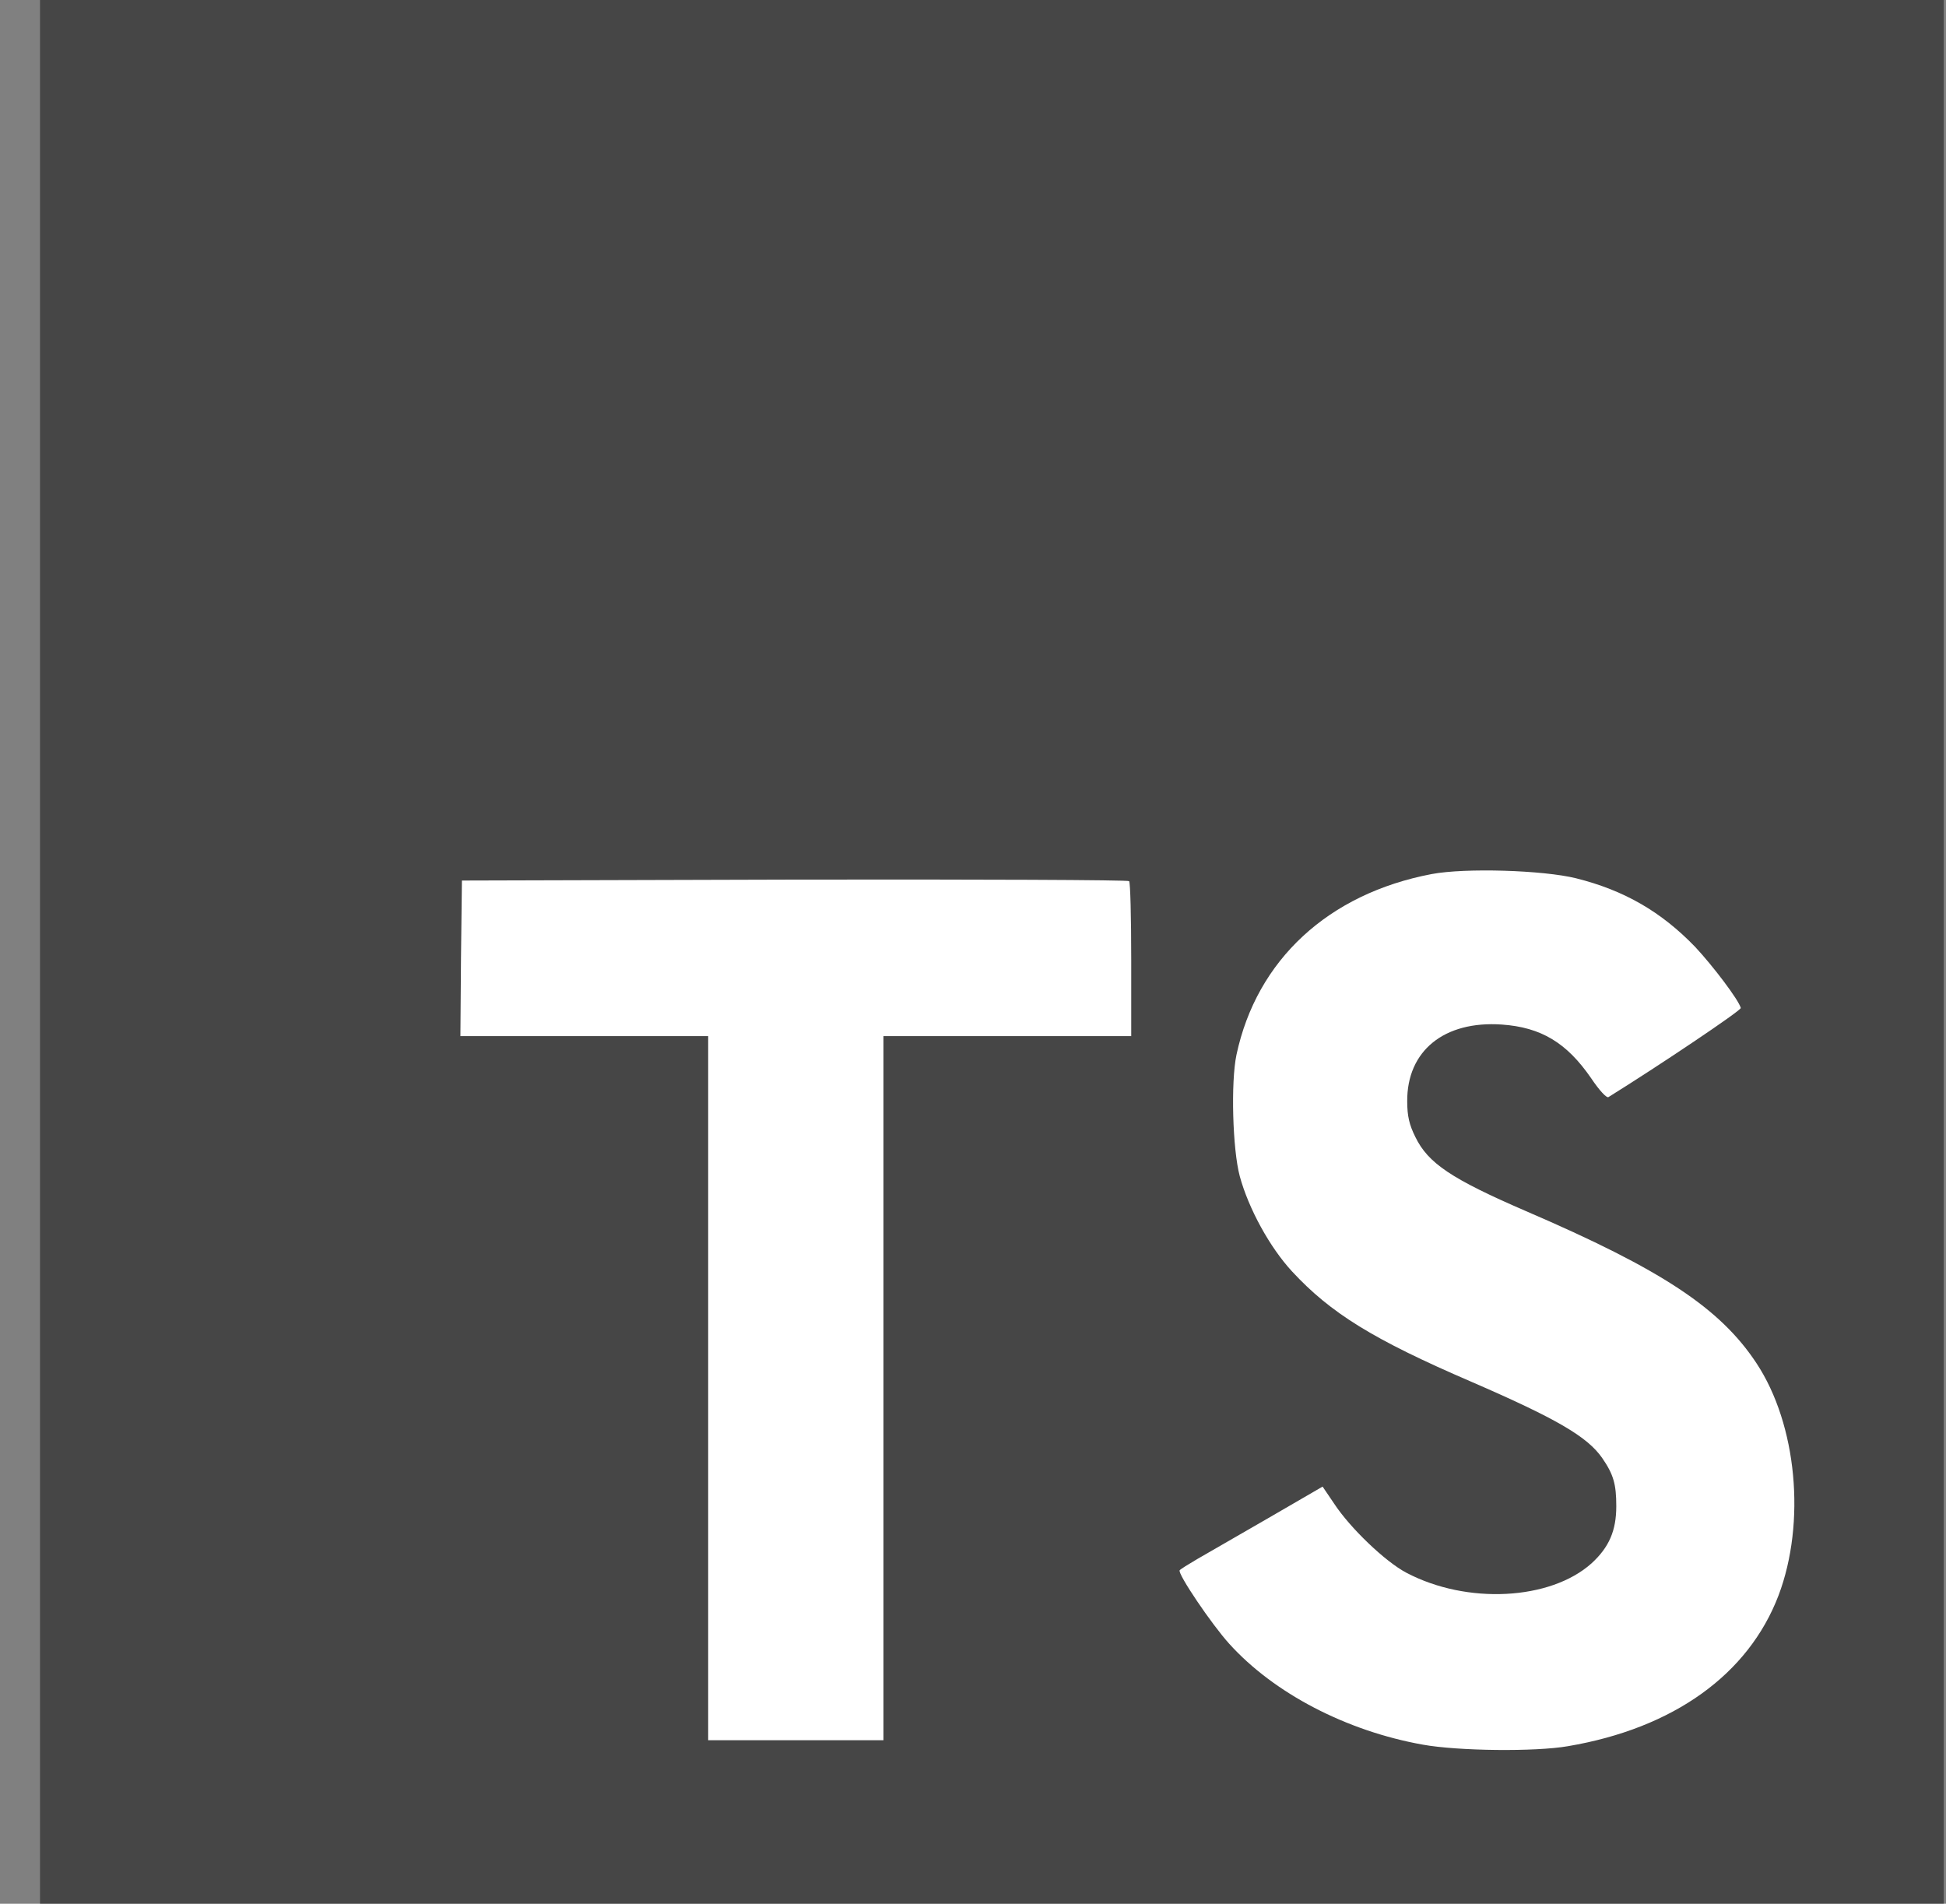 <svg width="46" height="45" viewBox="0 0 46 45" fill="none" xmlns="http://www.w3.org/2000/svg">
<rect x="0" y="0" width="46" height="45" fill="#808080" stroke="none"/>
<g clip-path="url(#clip0_218_164)">
<path d="M0.946 22.5V45H23.446H45.946V22.5V0H23.446H0.946V22.5Z" fill="black" fill-opacity="0.45"/>
<path d="M10.897 22.649L10.883 24.492L13.812 24.492H16.74V32.814V41.135H18.812H20.883V32.814V24.492H23.812H26.74V22.685C26.74 21.685 26.719 20.849 26.69 20.828C26.669 20.799 23.105 20.785 18.783 20.792L10.919 20.814L10.897 22.649Z" fill="white"/>
<path d="M37.257 20.761C38.399 21.047 39.271 21.554 40.071 22.383C40.485 22.826 41.099 23.633 41.149 23.826C41.164 23.883 39.206 25.197 38.021 25.933C37.978 25.961 37.806 25.776 37.614 25.49C37.035 24.647 36.428 24.283 35.499 24.218C34.135 24.125 33.257 24.84 33.264 26.033C33.264 26.383 33.314 26.59 33.456 26.875C33.757 27.497 34.314 27.868 36.064 28.625C39.285 30.011 40.664 30.925 41.521 32.225C42.478 33.675 42.692 35.99 42.042 37.711C41.328 39.583 39.556 40.854 37.064 41.276C36.292 41.411 34.464 41.39 33.635 41.24C31.828 40.918 30.114 40.026 29.056 38.854C28.642 38.397 27.835 37.204 27.885 37.118C27.907 37.09 28.092 36.975 28.299 36.854C28.499 36.74 29.256 36.304 29.971 35.89L31.264 35.14L31.535 35.54C31.914 36.118 32.742 36.911 33.242 37.175C34.678 37.933 36.649 37.825 37.621 36.954C38.035 36.575 38.206 36.183 38.206 35.604C38.206 35.083 38.142 34.854 37.871 34.461C37.521 33.961 36.806 33.54 34.778 32.661C32.456 31.661 31.456 31.04 30.542 30.054C30.014 29.483 29.514 28.568 29.306 27.804C29.135 27.168 29.092 25.576 29.228 24.933C29.706 22.69 31.399 21.125 33.842 20.661C34.635 20.511 36.478 20.568 37.257 20.761Z" fill="white"/>
</g>
<defs>
<clipPath id="clip0_218_164">
<rect width="45" height="45" fill="white" transform="translate(0.946)"/>
</clipPath>
</defs>
</svg>
